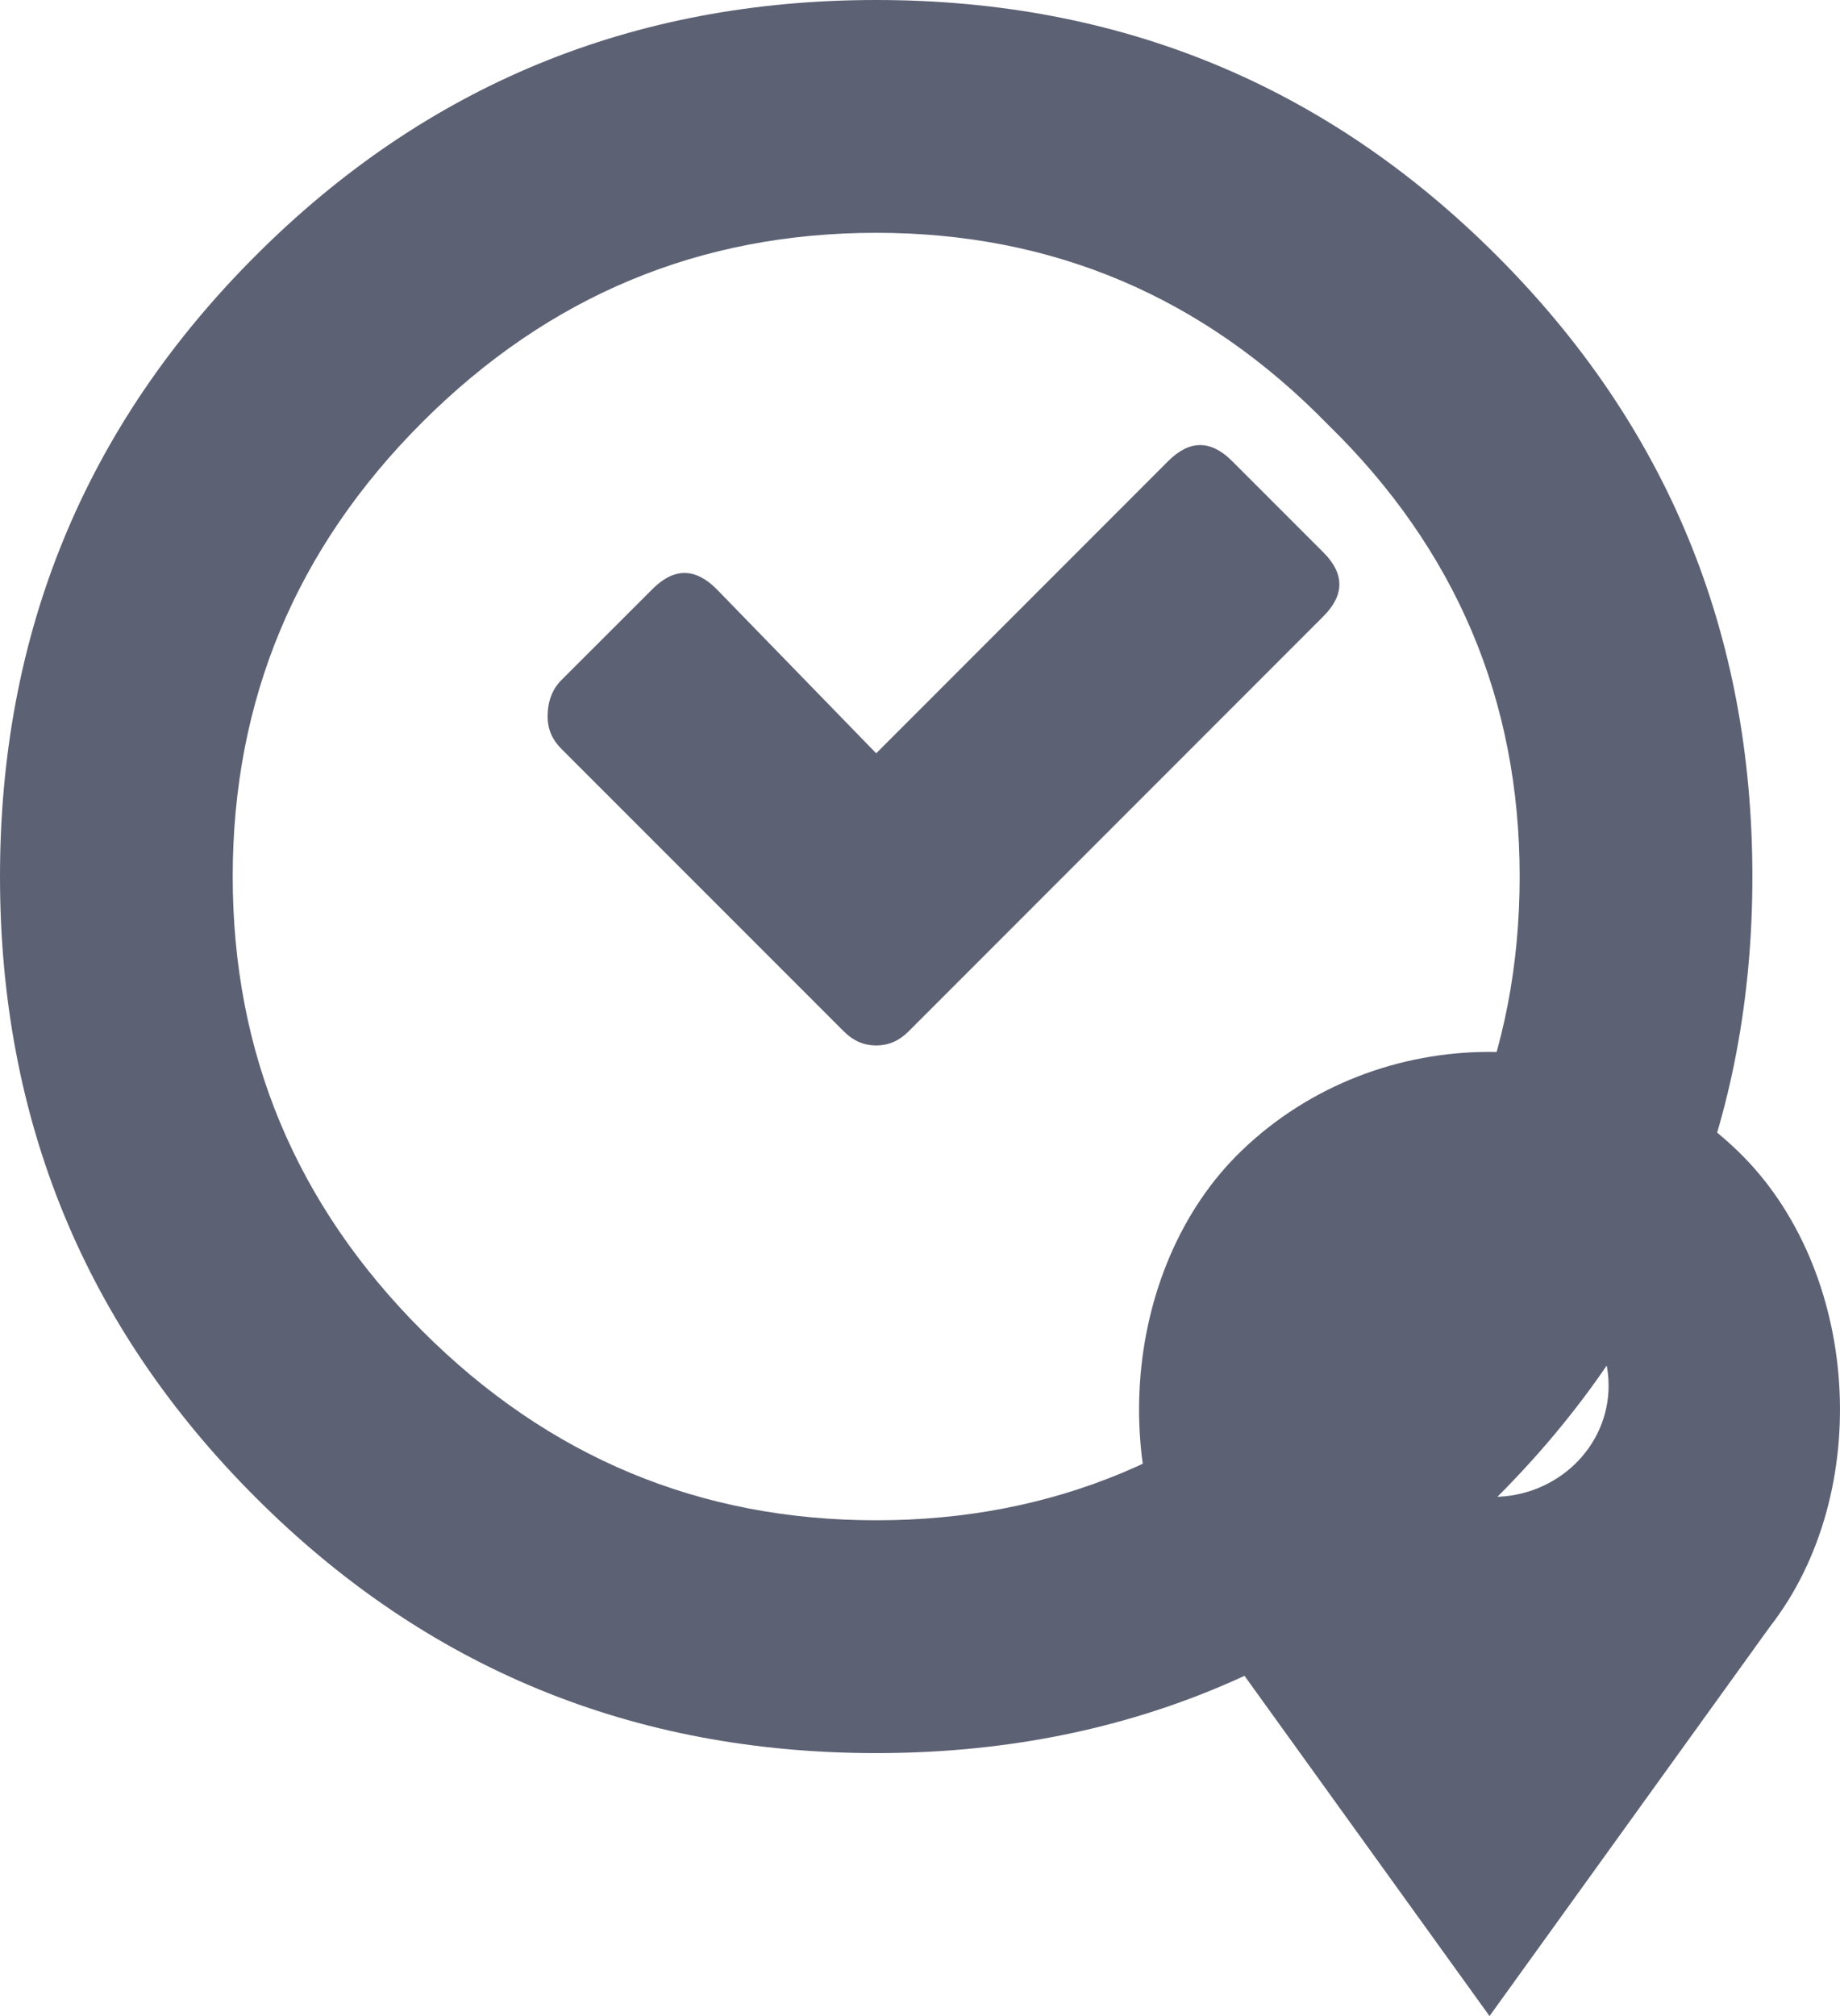 <svg width="21" height="23" viewBox="0 0 21 23" fill="none" xmlns="http://www.w3.org/2000/svg">
<path d="M15.156 4.844C13.733 3.385 12.014 2.656 10 2.656C7.986 2.656 6.259 3.377 4.818 4.818C3.377 6.259 2.656 7.986 2.656 10C2.656 12.014 3.377 13.741 4.818 15.182C6.259 16.623 7.986 17.344 10 17.344C12.014 17.344 13.741 16.623 15.182 15.182C16.623 13.741 17.344 12.014 17.344 10C17.344 7.986 16.615 6.267 15.156 4.844ZM2.917 2.917C4.861 0.972 7.222 0 10 0C12.778 0 15.139 0.972 17.083 2.917C19.028 4.861 20 7.222 20 10C20 12.778 19.028 15.139 17.083 17.083C15.139 19.028 12.778 20 10 20C7.222 20 4.861 19.028 2.917 17.083C0.972 15.139 0 12.778 0 10C0 7.222 0.972 4.861 2.917 2.917ZM15.104 6.302C15.347 6.545 15.347 6.788 15.104 7.031L10.365 11.771C10.26 11.875 10.139 11.927 10 11.927C9.861 11.927 9.74 11.875 9.635 11.771L6.406 8.542C6.302 8.438 6.25 8.316 6.25 8.177C6.25 8.003 6.302 7.865 6.406 7.76L7.448 6.719C7.691 6.476 7.934 6.476 8.177 6.719L10 8.594L13.333 5.26C13.576 5.017 13.819 5.017 14.062 5.26L15.104 6.302Z" fill="#5D6174"/>
<path d="M19.828 13.126C18.266 11.625 15.734 11.625 14.172 13.126C12.764 14.479 12.606 17.027 13.8 18.558L17 23L20.2 18.558C21.394 17.027 21.236 14.479 19.828 13.126ZM17.039 17.077C16.31 17.077 15.719 16.509 15.719 15.808C15.719 15.107 16.31 14.538 17.039 14.538C17.768 14.538 18.359 15.107 18.359 15.808C18.359 16.509 17.768 17.077 17.039 17.077Z" fill="#5D6174"/>
</svg>
